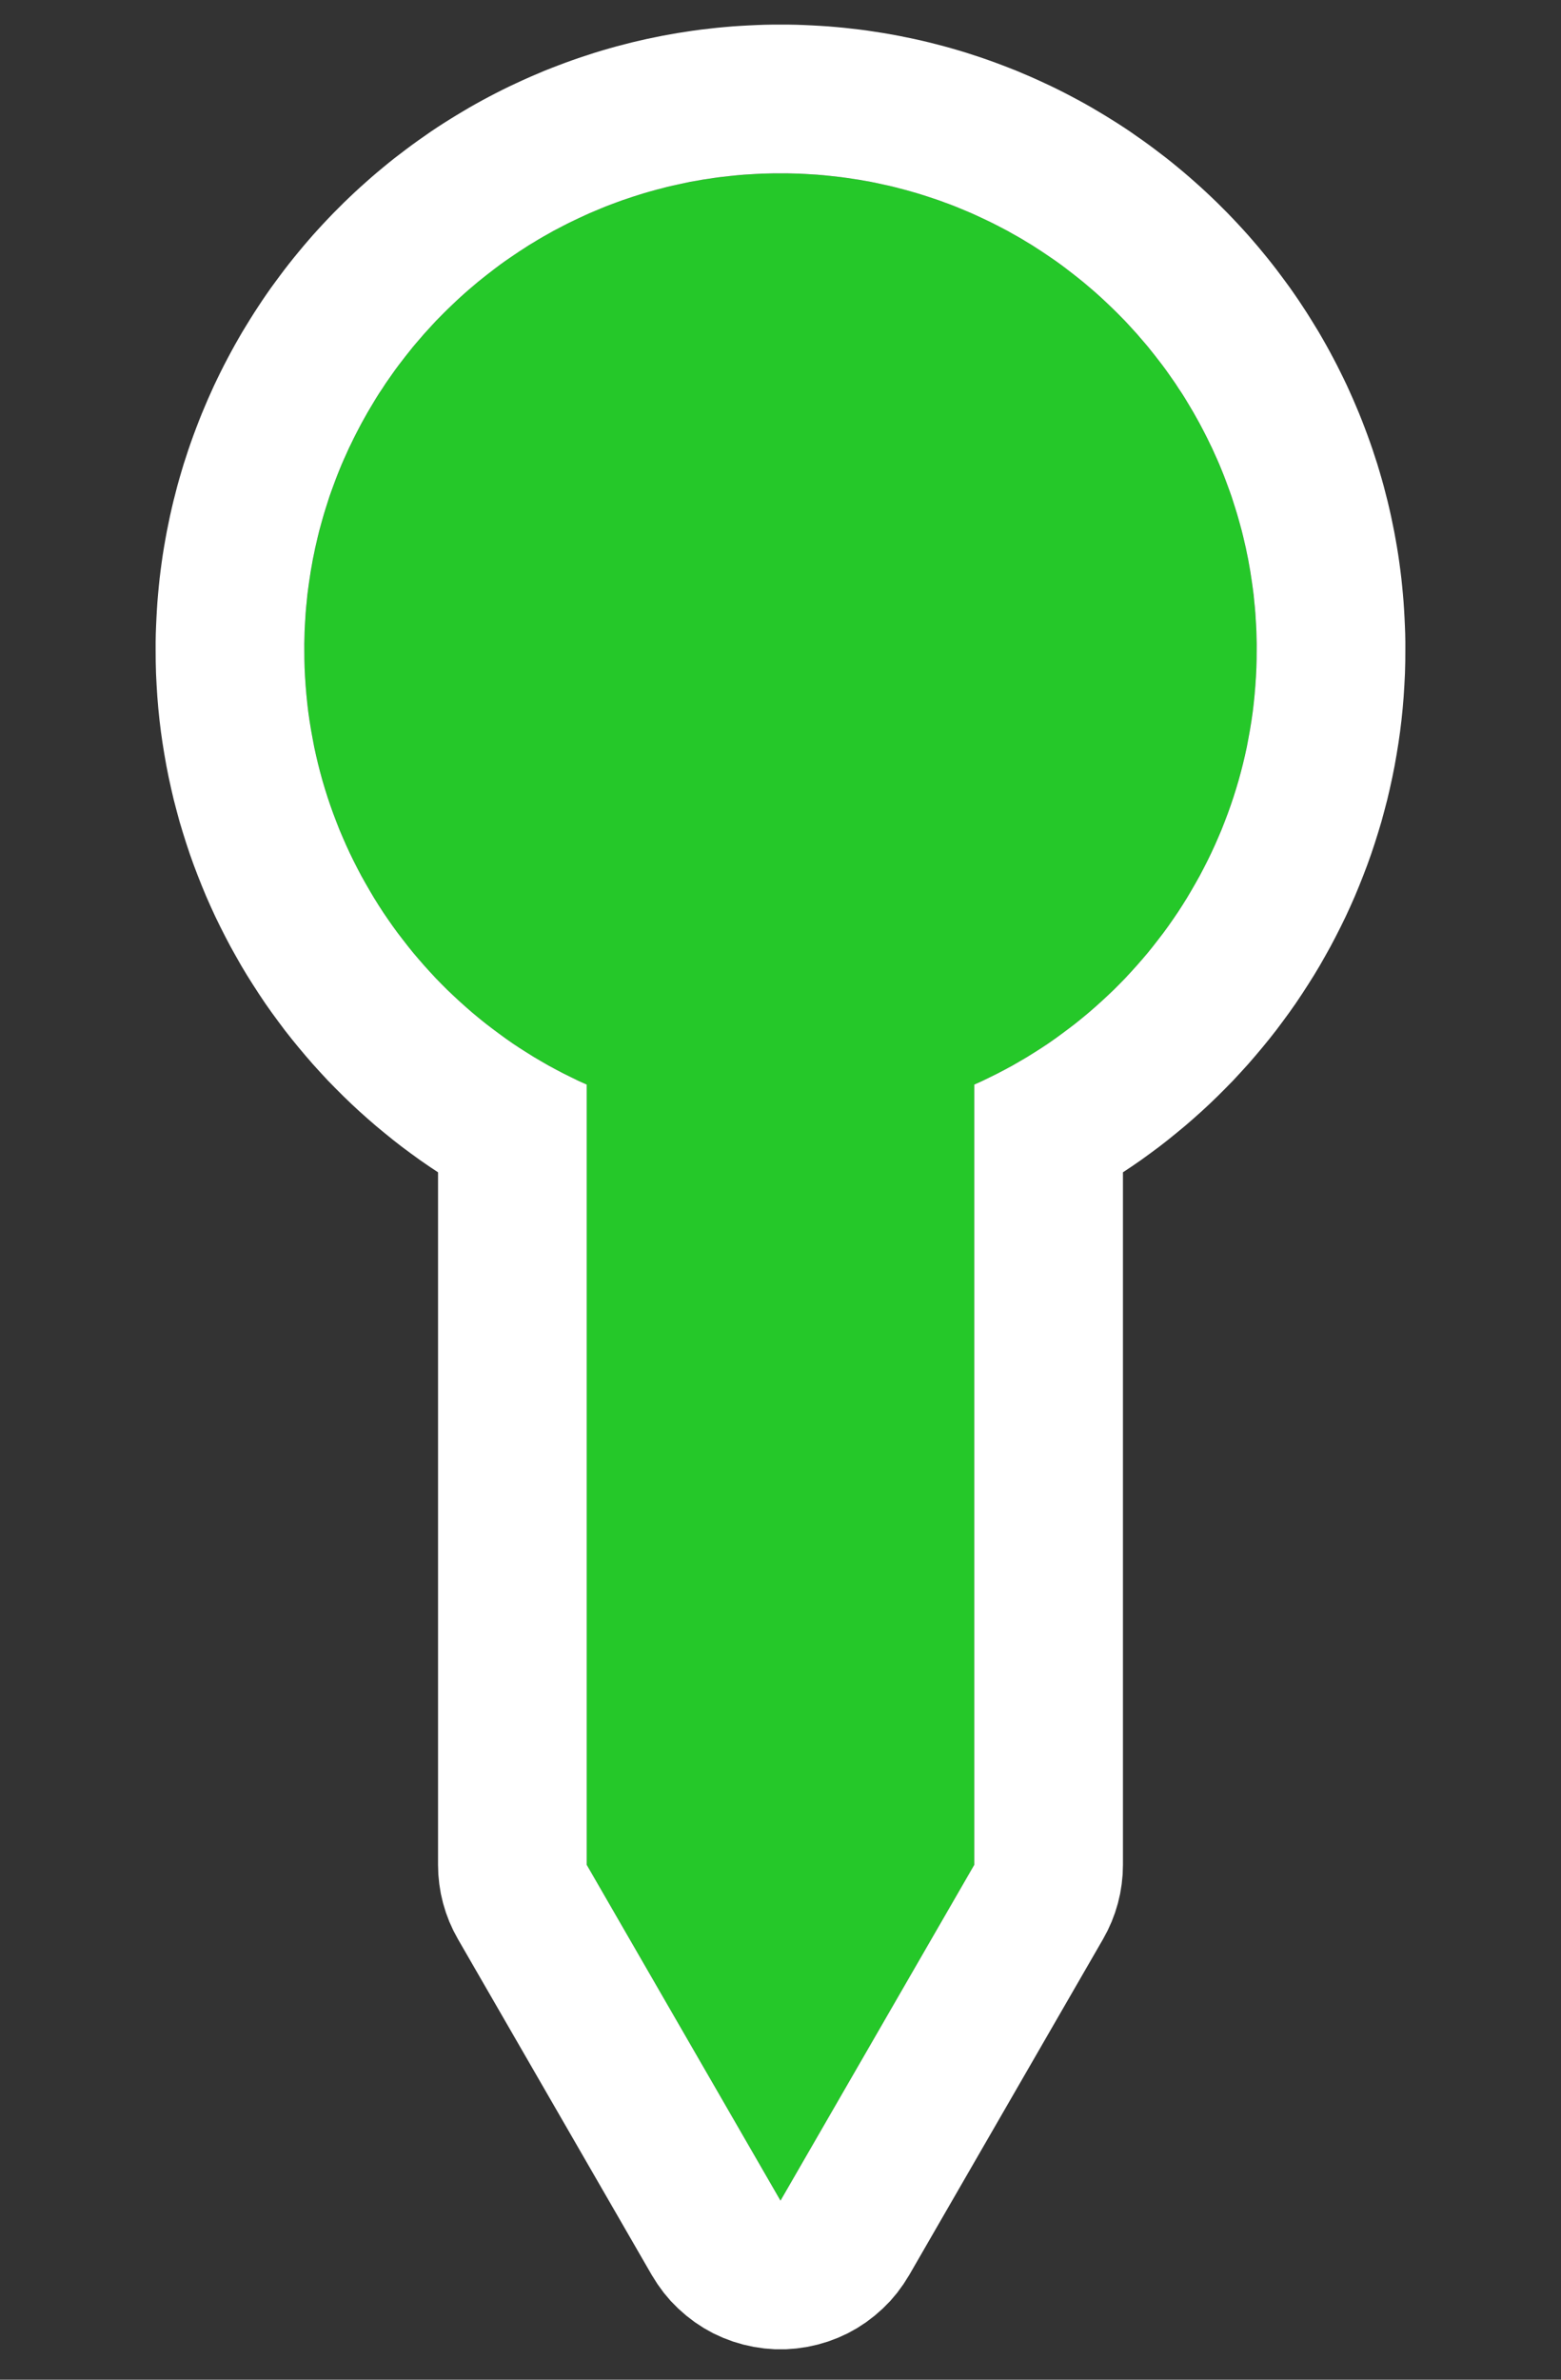 <?xml version="1.0" encoding="UTF-8" standalone="no"?><!DOCTYPE svg PUBLIC "-//W3C//DTD SVG 1.1//EN" "http://www.w3.org/Graphics/SVG/1.1/DTD/svg11.dtd"><svg width="100%" height="100%" viewBox="0 0 21 32" version="1.1" xmlns="http://www.w3.org/2000/svg" xmlns:xlink="http://www.w3.org/1999/xlink" xml:space="preserve" xmlns:serif="http://www.serif.com/" style="fill-rule:evenodd;clip-rule:evenodd;stroke-linejoin:round;stroke-miterlimit:1.414;"><rect x="0" y="0" width="21" height="32" fill="#333333" stroke="none"/><path d="M7.893,14.584c-2.24,-0.996 -3.799,-3.24 -3.799,-5.847c0,-3.536 2.87,-6.406 6.406,-6.406c3.536,0 6.406,2.87 6.406,6.406c0,2.607 -1.559,4.851 -3.799,5.847l0,10.492l-2.607,4.516l-2.607,-4.516l0,-10.492Z" style="fill:#25c829;"/><path d="M10.608,0.331l0.108,0.002l0.108,0.004l0.107,0.005l0.107,0.006l0.107,0.007l0.106,0.009l0.106,0.01l0.106,0.012l0.105,0.012l0.105,0.014l0.105,0.016l0.104,0.016l0.103,0.018l0.104,0.019l0.103,0.021l0.102,0.021l0.102,0.023l0.102,0.024l0.101,0.026l0.101,0.026l0.1,0.028l0.1,0.029l0.099,0.03l0.098,0.032l0.098,0.032l0.098,0.034l0.097,0.035l0.096,0.036l0.096,0.037l0.096,0.038l0.094,0.04l0.094,0.04l0.094,0.042l0.093,0.043l0.092,0.043l0.092,0.045l0.091,0.046l0.09,0.047l0.09,0.048l0.089,0.049l0.088,0.05l0.088,0.052l0.087,0.052l0.086,0.053l0.086,0.054l0.085,0.055l0.084,0.056l0.083,0.058l0.083,0.058l0.082,0.059l0.081,0.06l0.08,0.061l0.08,0.061l0.079,0.063l0.078,0.064l0.078,0.065l0.076,0.065l0.076,0.067l0.075,0.067l0.074,0.068l0.073,0.069l0.073,0.07l0.071,0.071l0.071,0.071l0.07,0.073l0.069,0.073l0.068,0.074l0.068,0.075l0.066,0.076l0.066,0.077l0.064,0.077l0.064,0.078l0.063,0.079l0.062,0.08l0.06,0.08l0.06,0.081l0.06,0.082l0.058,0.083l0.057,0.083l0.056,0.085l0.055,0.084l0.054,0.086l0.053,0.086l0.053,0.087l0.051,0.088l0.05,0.088l0.049,0.089l0.048,0.09l0.047,0.09l0.046,0.092l0.045,0.091l0.044,0.092l0.042,0.093l0.042,0.094l0.04,0.094l0.04,0.095l0.038,0.095l0.037,0.096l0.036,0.096l0.035,0.097l0.034,0.098l0.032,0.098l0.032,0.098l0.03,0.1l0.029,0.099l0.028,0.1l0.026,0.101l0.026,0.101l0.024,0.102l0.023,0.102l0.021,0.102l0.021,0.103l0.019,0.104l0.018,0.103l0.017,0.105l0.015,0.104l0.014,0.105l0.013,0.106l0.011,0.105l0.01,0.106l0.009,0.107l0.007,0.106l0.006,0.107l0.005,0.108l0.004,0.107l0.002,0.108l0,0.111l-0.001,0.156l-0.004,0.159l-0.008,0.158l-0.01,0.158l-0.013,0.157l-0.016,0.156l-0.019,0.155l-0.022,0.154l-0.025,0.154l-0.027,0.153l-0.03,0.151l-0.033,0.151l-0.035,0.15l-0.039,0.149l-0.04,0.148l-0.044,0.146l-0.046,0.146l-0.048,0.144l-0.051,0.143l-0.054,0.142l-0.056,0.141l-0.058,0.14l-0.061,0.138l-0.063,0.137l-0.066,0.135l-0.068,0.134l-0.07,0.133l-0.073,0.131l-0.074,0.13l-0.077,0.128l-0.08,0.127l-0.081,0.125l-0.083,0.124l-0.086,0.122l-0.088,0.12l-0.089,0.119l-0.092,0.117l-0.094,0.115l-0.096,0.114l-0.097,0.112l-0.1,0.11l-0.101,0.109l-0.104,0.106l-0.105,0.105l-0.107,0.103l-0.109,0.101l-0.111,0.099l-0.112,0.097l-0.115,0.095l-0.116,0.094l-0.117,0.091l-0.12,0.089l-0.12,0.087l-0.123,0.085l-0.122,0.081l0,9.312l-0.004,0.131l-0.013,0.13l-0.021,0.129l-0.03,0.128l-0.038,0.125l-0.046,0.122l-0.054,0.119l-0.062,0.116l-2.607,4.516l-0.077,0.122l-0.085,0.117l-0.093,0.11l-0.102,0.103l-0.108,0.095l-0.115,0.088l-0.121,0.079l-0.126,0.07l-0.131,0.06l-0.135,0.051l-0.139,0.041l-0.141,0.031l-0.143,0.021l-0.144,0.011l-0.144,0l-0.144,-0.011l-0.143,-0.021l-0.141,-0.031l-0.139,-0.041l-0.135,-0.051l-0.131,-0.06l-0.126,-0.07l-0.121,-0.079l-0.115,-0.088l-0.108,-0.095l-0.102,-0.103l-0.093,-0.11l-0.085,-0.117l-0.077,-0.122l-2.607,-4.516l-0.062,-0.116l-0.054,-0.119l-0.046,-0.122l-0.038,-0.125l-0.03,-0.128l-0.021,-0.129l-0.013,-0.13l-0.004,-0.131l0,-9.312l-0.122,-0.081l-0.123,-0.085l-0.12,-0.087l-0.12,-0.089l-0.117,-0.091l-0.116,-0.094l-0.115,-0.095l-0.112,-0.097l-0.111,-0.099l-0.109,-0.101l-0.107,-0.103l-0.105,-0.105l-0.104,-0.106l-0.101,-0.109l-0.1,-0.11l-0.097,-0.112l-0.096,-0.114l-0.094,-0.115l-0.092,-0.117l-0.089,-0.119l-0.088,-0.12l-0.086,-0.122l-0.083,-0.124l-0.081,-0.125l-0.08,-0.127l-0.077,-0.128l-0.074,-0.13l-0.073,-0.131l-0.07,-0.133l-0.068,-0.134l-0.066,-0.135l-0.063,-0.137l-0.061,-0.138l-0.058,-0.14l-0.056,-0.141l-0.054,-0.142l-0.051,-0.143l-0.048,-0.144l-0.046,-0.146l-0.044,-0.146l-0.04,-0.148l-0.039,-0.149l-0.035,-0.15l-0.033,-0.151l-0.03,-0.151l-0.027,-0.153l-0.025,-0.154l-0.022,-0.154l-0.019,-0.155l-0.016,-0.156l-0.013,-0.157l-0.01,-0.158l-0.008,-0.158l-0.004,-0.159l-0.001,-0.156l0,-0.111l0.002,-0.108l0.004,-0.107l0.005,-0.108l0.006,-0.107l0.007,-0.106l0.009,-0.107l0.01,-0.106l0.011,-0.105l0.013,-0.106l0.014,-0.105l0.015,-0.104l0.017,-0.105l0.018,-0.103l0.019,-0.104l0.021,-0.103l0.021,-0.102l0.023,-0.102l0.024,-0.102l0.026,-0.101l0.026,-0.101l0.028,-0.1l0.029,-0.099l0.03,-0.1l0.032,-0.098l0.032,-0.098l0.034,-0.098l0.035,-0.097l0.036,-0.096l0.037,-0.096l0.038,-0.095l0.04,-0.095l0.04,-0.094l0.042,-0.094l0.042,-0.093l0.044,-0.092l0.045,-0.092l0.046,-0.091l0.047,-0.09l0.048,-0.09l0.049,-0.089l0.05,-0.088l0.051,-0.088l0.053,-0.087l0.053,-0.086l0.054,-0.086l0.055,-0.084l0.056,-0.085l0.057,-0.083l0.058,-0.083l0.06,-0.082l0.06,-0.081l0.06,-0.08l0.062,-0.08l0.063,-0.079l0.064,-0.078l0.064,-0.077l0.066,-0.077l0.066,-0.076l0.068,-0.075l0.068,-0.074l0.069,-0.073l0.07,-0.073l0.071,-0.071l0.071,-0.071l0.073,-0.07l0.073,-0.069l0.074,-0.068l0.075,-0.067l0.076,-0.067l0.076,-0.065l0.078,-0.065l0.078,-0.064l0.079,-0.063l0.08,-0.061l0.08,-0.061l0.081,-0.06l0.082,-0.059l0.083,-0.058l0.083,-0.058l0.084,-0.056l0.085,-0.055l0.086,-0.054l0.086,-0.053l0.087,-0.052l0.088,-0.052l0.088,-0.05l0.089,-0.049l0.09,-0.048l0.09,-0.047l0.091,-0.046l0.092,-0.045l0.092,-0.043l0.093,-0.043l0.094,-0.042l0.094,-0.04l0.094,-0.04l0.096,-0.038l0.096,-0.037l0.096,-0.036l0.097,-0.035l0.098,-0.034l0.098,-0.032l0.098,-0.032l0.099,-0.03l0.1,-0.029l0.1,-0.028l0.101,-0.026l0.101,-0.026l0.102,-0.024l0.102,-0.023l0.102,-0.021l0.103,-0.021l0.104,-0.019l0.103,-0.018l0.104,-0.016l0.105,-0.016l0.105,-0.014l0.105,-0.012l0.106,-0.012l0.106,-0.01l0.106,-0.009l0.107,-0.007l0.107,-0.006l0.107,-0.005l0.108,-0.004l0.108,-0.002l0.108,0l0.108,0Zm-0.191,2l-0.082,0.002l-0.082,0.002l-0.082,0.004l-0.082,0.005l-0.082,0.005l-0.081,0.007l-0.081,0.008l-0.08,0.009l-0.08,0.009l-0.08,0.011l-0.08,0.012l-0.079,0.012l-0.079,0.014l-0.079,0.014l-0.078,0.016l-0.078,0.017l-0.078,0.017l-0.077,0.018l-0.077,0.02l-0.077,0.02l-0.076,0.021l-0.076,0.022l-0.075,0.023l-0.075,0.024l-0.075,0.025l-0.074,0.025l-0.074,0.027l-0.073,0.027l-0.073,0.028l-0.073,0.03l-0.072,0.03l-0.071,0.03l-0.071,0.032l-0.071,0.033l-0.07,0.033l-0.07,0.034l-0.069,0.035l-0.069,0.036l-0.069,0.036l-0.067,0.038l-0.068,0.038l-0.067,0.039l-0.066,0.04l-0.066,0.04l-0.065,0.042l-0.065,0.042l-0.064,0.043l-0.063,0.043l-0.064,0.044l-0.062,0.045l-0.062,0.046l-0.061,0.047l-0.061,0.047l-0.06,0.048l-0.06,0.048l-0.059,0.05l-0.059,0.05l-0.057,0.05l-0.058,0.052l-0.056,0.052l-0.056,0.053l-0.055,0.053l-0.055,0.054l-0.054,0.055l-0.054,0.055l-0.052,0.056l-0.052,0.057l-0.052,0.057l-0.05,0.058l-0.05,0.058l-0.05,0.059l-0.048,0.06l-0.048,0.06l-0.047,0.061l-0.047,0.061l-0.046,0.062l-0.045,0.063l-0.044,0.063l-0.044,0.063l-0.042,0.065l-0.043,0.064l-0.041,0.065l-0.04,0.066l-0.04,0.067l-0.039,0.066l-0.038,0.068l-0.038,0.068l-0.036,0.068l-0.036,0.069l-0.035,0.069l-0.034,0.07l-0.034,0.07l-0.032,0.071l-0.032,0.071l-0.031,0.071l-0.03,0.073l-0.029,0.072l-0.028,0.073l-0.027,0.073l-0.027,0.074l-0.026,0.074l-0.024,0.075l-0.024,0.075l-0.023,0.075l-0.022,0.076l-0.021,0.076l-0.021,0.077l-0.019,0.077l-0.018,0.077l-0.018,0.078l-0.016,0.078l-0.016,0.078l-0.014,0.079l-0.014,0.079l-0.012,0.079l-0.012,0.08l-0.011,0.08l-0.01,0.08l-0.008,0.081l-0.008,0.08l-0.007,0.082l-0.005,0.081l-0.005,0.082l-0.004,0.082l-0.002,0.082l-0.002,0.082l0,0.083l0.001,0.122l0.003,0.121l0.006,0.121l0.008,0.12l0.01,0.12l0.012,0.119l0.014,0.118l0.017,0.118l0.019,0.117l0.021,0.116l0.022,0.116l0.025,0.114l0.027,0.114l0.029,0.113l0.031,0.113l0.033,0.111l0.035,0.111l0.037,0.11l0.039,0.109l0.041,0.108l0.042,0.107l0.045,0.106l0.046,0.105l0.048,0.104l0.05,0.103l0.052,0.102l0.053,0.101l0.056,0.1l0.057,0.099l0.058,0.098l0.06,0.096l0.062,0.096l0.064,0.094l0.065,0.093l0.067,0.092l0.069,0.09l0.07,0.09l0.071,0.088l0.073,0.086l0.075,0.086l0.076,0.084l0.077,0.083l0.079,0.081l0.08,0.08l0.082,0.078l0.083,0.077l0.085,0.076l0.085,0.074l0.088,0.073l0.088,0.071l0.09,0.069l0.091,0.068l0.092,0.067l0.093,0.065l0.095,0.063l0.096,0.061l0.096,0.06l0.099,0.058l0.099,0.057l0.1,0.054l0.101,0.053l0.103,0.051l0.103,0.05l0.105,0.047l0,10.492l2.607,4.516l2.607,-4.516l0,-10.492l0.105,-0.047l0.103,-0.05l0.103,-0.051l0.101,-0.053l0.1,-0.054l0.099,-0.057l0.099,-0.058l0.096,-0.06l0.096,-0.061l0.095,-0.063l0.093,-0.065l0.092,-0.067l0.091,-0.068l0.09,-0.069l0.088,-0.071l0.088,-0.073l0.085,-0.074l0.085,-0.076l0.083,-0.077l0.082,-0.078l0.08,-0.08l0.079,-0.081l0.077,-0.083l0.076,-0.084l0.075,-0.086l0.073,-0.086l0.071,-0.088l0.07,-0.09l0.069,-0.09l0.067,-0.092l0.065,-0.093l0.064,-0.094l0.062,-0.096l0.06,-0.096l0.058,-0.098l0.057,-0.099l0.056,-0.1l0.053,-0.101l0.052,-0.102l0.05,-0.103l0.048,-0.104l0.046,-0.105l0.045,-0.106l0.042,-0.107l0.041,-0.108l0.039,-0.109l0.037,-0.11l0.035,-0.111l0.033,-0.111l0.031,-0.113l0.029,-0.113l0.027,-0.114l0.025,-0.114l0.022,-0.116l0.021,-0.116l0.019,-0.117l0.017,-0.118l0.014,-0.118l0.012,-0.119l0.01,-0.12l0.008,-0.12l0.006,-0.121l0.003,-0.121l0.001,-0.122l0,-0.083l-0.002,-0.082l-0.002,-0.082l-0.004,-0.082l-0.005,-0.082l-0.005,-0.081l-0.007,-0.082l-0.008,-0.08l-0.008,-0.081l-0.01,-0.08l-0.011,-0.08l-0.012,-0.08l-0.012,-0.079l-0.014,-0.079l-0.014,-0.079l-0.016,-0.078l-0.016,-0.078l-0.018,-0.078l-0.018,-0.077l-0.019,-0.077l-0.021,-0.077l-0.021,-0.076l-0.022,-0.076l-0.023,-0.075l-0.024,-0.075l-0.024,-0.075l-0.026,-0.074l-0.027,-0.074l-0.027,-0.073l-0.028,-0.073l-0.029,-0.072l-0.03,-0.073l-0.031,-0.071l-0.032,-0.071l-0.032,-0.071l-0.034,-0.07l-0.034,-0.07l-0.035,-0.069l-0.036,-0.069l-0.036,-0.068l-0.038,-0.068l-0.038,-0.068l-0.039,-0.066l-0.04,-0.067l-0.04,-0.066l-0.041,-0.065l-0.043,-0.064l-0.042,-0.065l-0.044,-0.063l-0.044,-0.063l-0.045,-0.063l-0.046,-0.062l-0.047,-0.061l-0.047,-0.061l-0.048,-0.06l-0.048,-0.06l-0.05,-0.059l-0.05,-0.058l-0.05,-0.058l-0.052,-0.057l-0.052,-0.057l-0.052,-0.056l-0.054,-0.055l-0.054,-0.055l-0.055,-0.054l-0.055,-0.053l-0.056,-0.053l-0.056,-0.052l-0.058,-0.052l-0.057,-0.05l-0.059,-0.05l-0.059,-0.05l-0.06,-0.048l-0.06,-0.048l-0.061,-0.047l-0.061,-0.047l-0.062,-0.046l-0.062,-0.045l-0.064,-0.044l-0.063,-0.043l-0.064,-0.043l-0.065,-0.042l-0.065,-0.042l-0.066,-0.04l-0.066,-0.04l-0.067,-0.039l-0.068,-0.038l-0.067,-0.038l-0.069,-0.036l-0.069,-0.036l-0.069,-0.035l-0.07,-0.034l-0.07,-0.033l-0.071,-0.033l-0.071,-0.032l-0.071,-0.03l-0.072,-0.03l-0.073,-0.03l-0.073,-0.028l-0.073,-0.027l-0.074,-0.027l-0.074,-0.025l-0.075,-0.025l-0.075,-0.024l-0.075,-0.023l-0.076,-0.022l-0.076,-0.021l-0.077,-0.02l-0.077,-0.02l-0.077,-0.018l-0.078,-0.017l-0.078,-0.017l-0.078,-0.016l-0.079,-0.014l-0.079,-0.014l-0.079,-0.012l-0.08,-0.012l-0.08,-0.011l-0.08,-0.009l-0.08,-0.009l-0.081,-0.008l-0.081,-0.007l-0.082,-0.005l-0.082,-0.005l-0.082,-0.004l-0.082,-0.002l-0.082,-0.002l-0.083,0l-0.083,0Z" style="fill:#fff;"/></svg>
